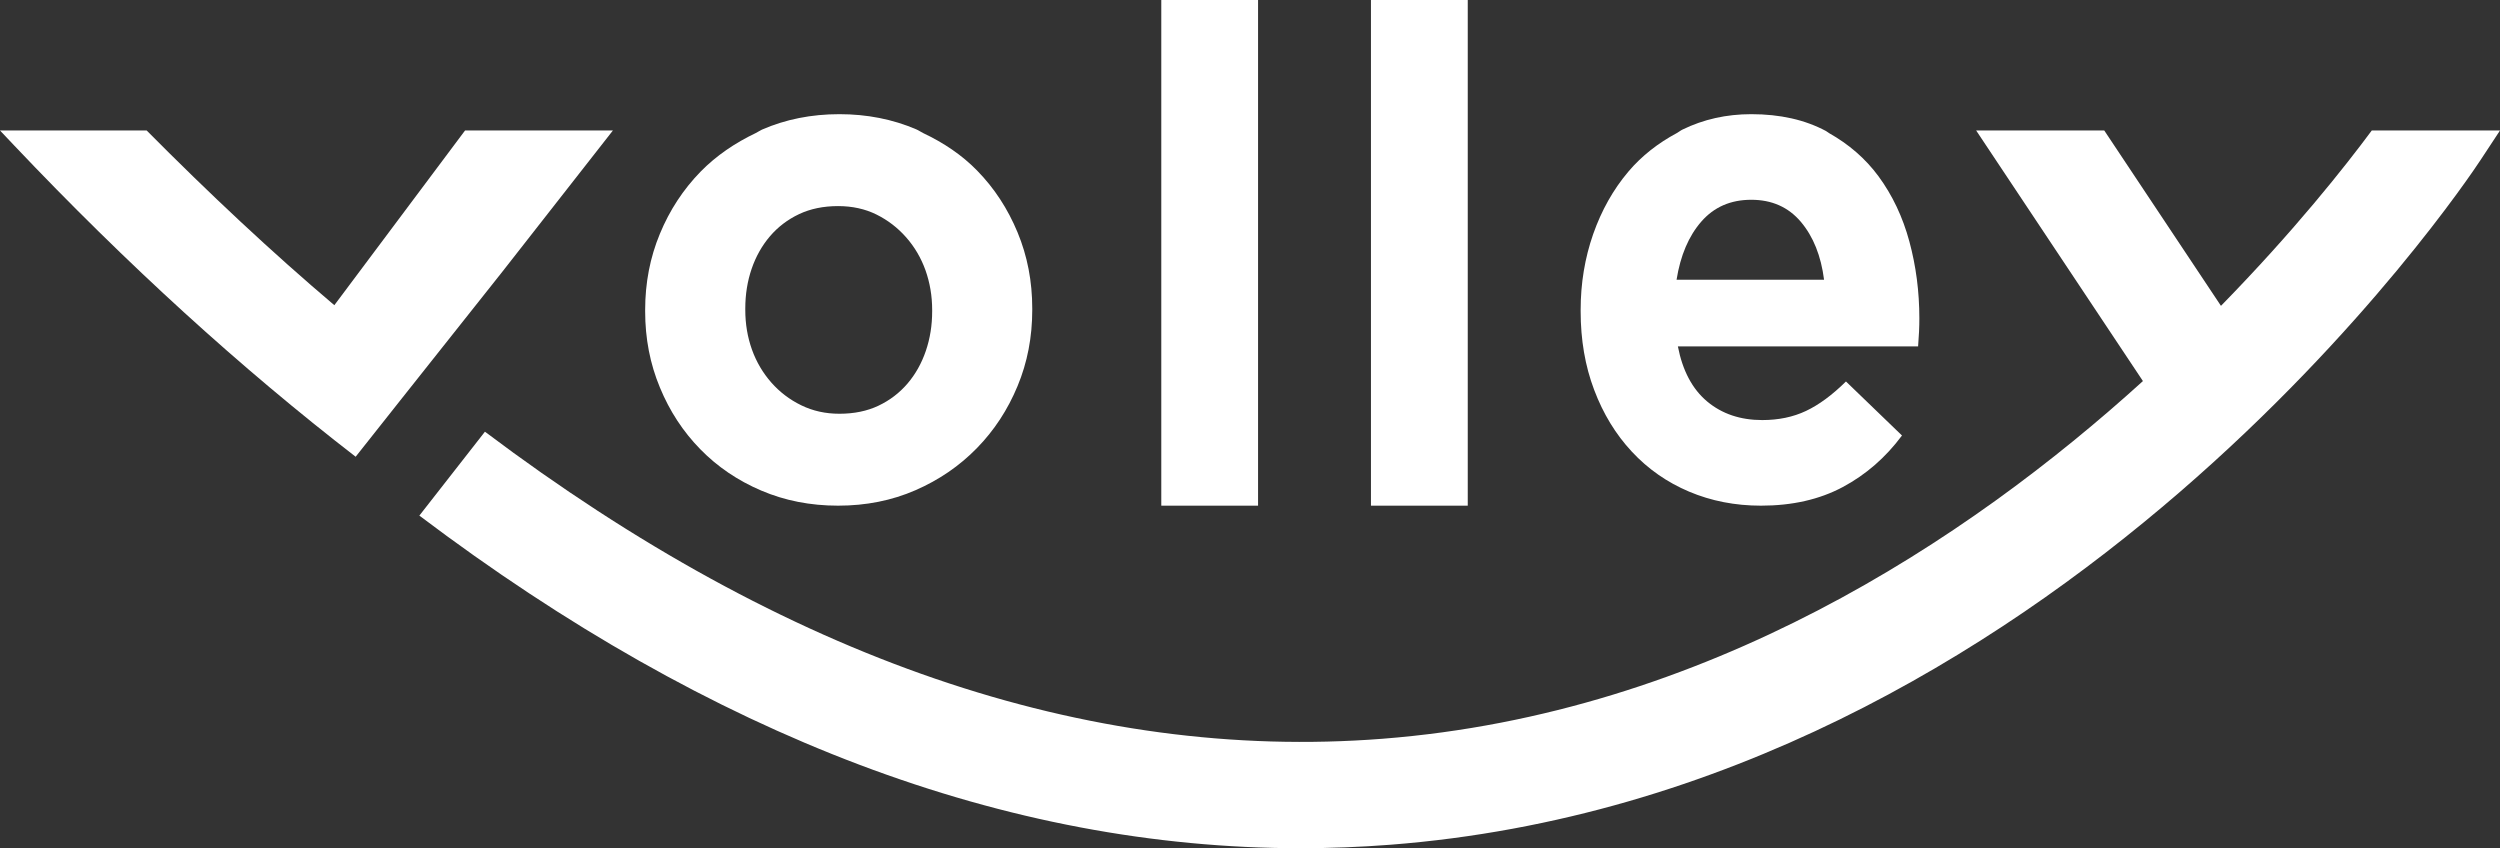 <?xml version="1.0" encoding="UTF-8"?>
<svg width="112px" height="38px" viewBox="0 0 112 38" version="1.1" xmlns="http://www.w3.org/2000/svg" xmlns:xlink="http://www.w3.org/1999/xlink">
    <rect x="0" y="0" width="112" height="38" fill="#333333" stroke="none"/>
    <title>Group</title>
    <g id="Home---new" stroke="none" stroke-width="1" fill="none" fill-rule="evenodd">
        <g id="Home" transform="translate(-311, -6181)" fill="#FFFFFF">
            <g id="Group-24" transform="translate(311, 6181)">
                <g id="Group">
                    <path d="M20.834,5.846 L14.978,13.673 C12.174,11.297 9.372,8.671 6.571,5.846 L0,5.846 L0.622,6.503 C5.704,11.866 10.811,16.506 15.933,20.462 L17.992,17.862 L22.495,12.186 L27.458,5.846 L20.834,5.846 Z" id="Fill-1"></path>
                    <path d="M106.255,5.846 C105.071,7.446 102.773,10.356 99.499,13.702 L94.271,5.846 L88.532,5.846 L96.003,17.072 C88.128,24.218 76.423,31.97 61.928,33.097 C48.682,34.127 35.211,29.495 21.725,19.34 L18.787,23.099 C31.906,33.007 45.113,38 58.262,38 C59.606,38 60.951,37.948 62.294,37.844 C92.163,35.52 110.375,8.317 111.135,7.16 L112,5.846 L106.255,5.846 Z" id="Fill-3"></path>
                    <path d="M33.389,13.822 C33.389,13.194 33.483,12.602 33.672,12.047 C33.862,11.492 34.136,11.005 34.495,10.584 C34.854,10.165 35.287,9.836 35.794,9.595 C36.304,9.354 36.887,9.233 37.545,9.233 C38.182,9.233 38.756,9.359 39.264,9.61 C39.773,9.863 40.216,10.202 40.595,10.632 C40.973,11.061 41.263,11.553 41.462,12.108 C41.659,12.665 41.761,13.255 41.761,13.885 L41.761,13.949 C41.761,14.577 41.666,15.169 41.476,15.724 C41.286,16.279 41.013,16.766 40.655,17.185 C40.295,17.604 39.863,17.935 39.354,18.176 C38.846,18.417 38.263,18.536 37.605,18.536 C36.987,18.536 36.419,18.412 35.9,18.159 C35.382,17.908 34.934,17.567 34.555,17.138 C34.177,16.708 33.886,16.216 33.687,15.661 C33.489,15.106 33.389,14.514 33.389,13.885 L33.389,13.822 Z M29.563,10.474 C29.123,11.533 28.903,12.67 28.903,13.885 L28.903,13.949 C28.903,15.164 29.123,16.301 29.563,17.358 C29.999,18.417 30.603,19.338 31.372,20.124 C32.139,20.91 33.049,21.528 34.107,21.979 C35.162,22.429 36.308,22.654 37.545,22.654 C38.8,22.654 39.956,22.423 41.013,21.962 C42.069,21.502 42.986,20.874 43.764,20.077 C44.542,19.281 45.149,18.354 45.587,17.295 C46.027,16.238 46.245,15.101 46.245,13.885 L46.245,13.822 C46.245,12.607 46.027,11.47 45.587,10.411 C45.149,9.354 44.547,8.432 43.778,7.645 C43.092,6.942 42.273,6.395 41.356,5.961 C41.247,5.91 41.155,5.838 41.043,5.792 C39.986,5.341 38.84,5.115 37.605,5.115 C36.349,5.115 35.194,5.346 34.136,5.807 C34.036,5.852 33.954,5.915 33.857,5.961 C32.924,6.407 32.09,6.972 31.384,7.692 C30.608,8.49 29.999,9.417 29.563,10.474 L29.563,10.474 Z" id="Fill-6"></path>
                    <polygon id="Fill-8" points="56.361 22.654 56.361 6.545 56.361 0 52.026 0 52.026 6.545 52.026 22.654"></polygon>
                    <polygon id="Fill-10" points="65.755 22.654 65.755 6.545 65.755 0 61.419 0 61.419 6.545 61.419 22.654"></polygon>
                    <path d="M76.222,9.924 C76.79,9.274 77.534,8.95 78.457,8.95 C79.38,8.95 80.12,9.279 80.679,9.939 C81.237,10.601 81.582,11.465 81.718,12.532 L75.11,12.532 C75.284,11.444 75.653,10.574 76.222,9.924 M71.374,10.489 C71.001,11.558 70.813,12.69 70.813,13.884 L70.813,13.947 C70.813,15.225 71.013,16.399 71.419,17.468 C71.821,18.536 72.384,19.459 73.106,20.234 C73.826,21.008 74.682,21.607 75.673,22.026 C76.664,22.444 77.737,22.654 78.891,22.654 C80.294,22.654 81.515,22.376 82.554,21.821 C83.593,21.266 84.477,20.496 85.209,19.511 L82.699,17.09 C82.083,17.699 81.486,18.137 80.909,18.41 C80.332,18.683 79.679,18.819 78.949,18.819 C77.967,18.819 77.145,18.541 76.48,17.986 C75.818,17.431 75.38,16.608 75.169,15.519 L85.931,15.519 C85.949,15.288 85.963,15.069 85.973,14.86 C85.983,14.65 85.987,14.451 85.987,14.261 C85.987,13.068 85.838,11.921 85.54,10.82 C85.243,9.72 84.78,8.746 84.156,7.896 C83.563,7.092 82.815,6.455 81.938,5.961 C81.889,5.935 81.852,5.895 81.805,5.87 C80.862,5.366 79.747,5.115 78.457,5.115 C77.342,5.115 76.312,5.346 75.371,5.807 C75.282,5.85 75.209,5.915 75.123,5.961 C74.292,6.407 73.556,6.972 72.948,7.692 C72.273,8.49 71.75,9.421 71.374,10.489" id="Fill-12"></path>
                </g>
            </g>
        </g>
    </g>
</svg>